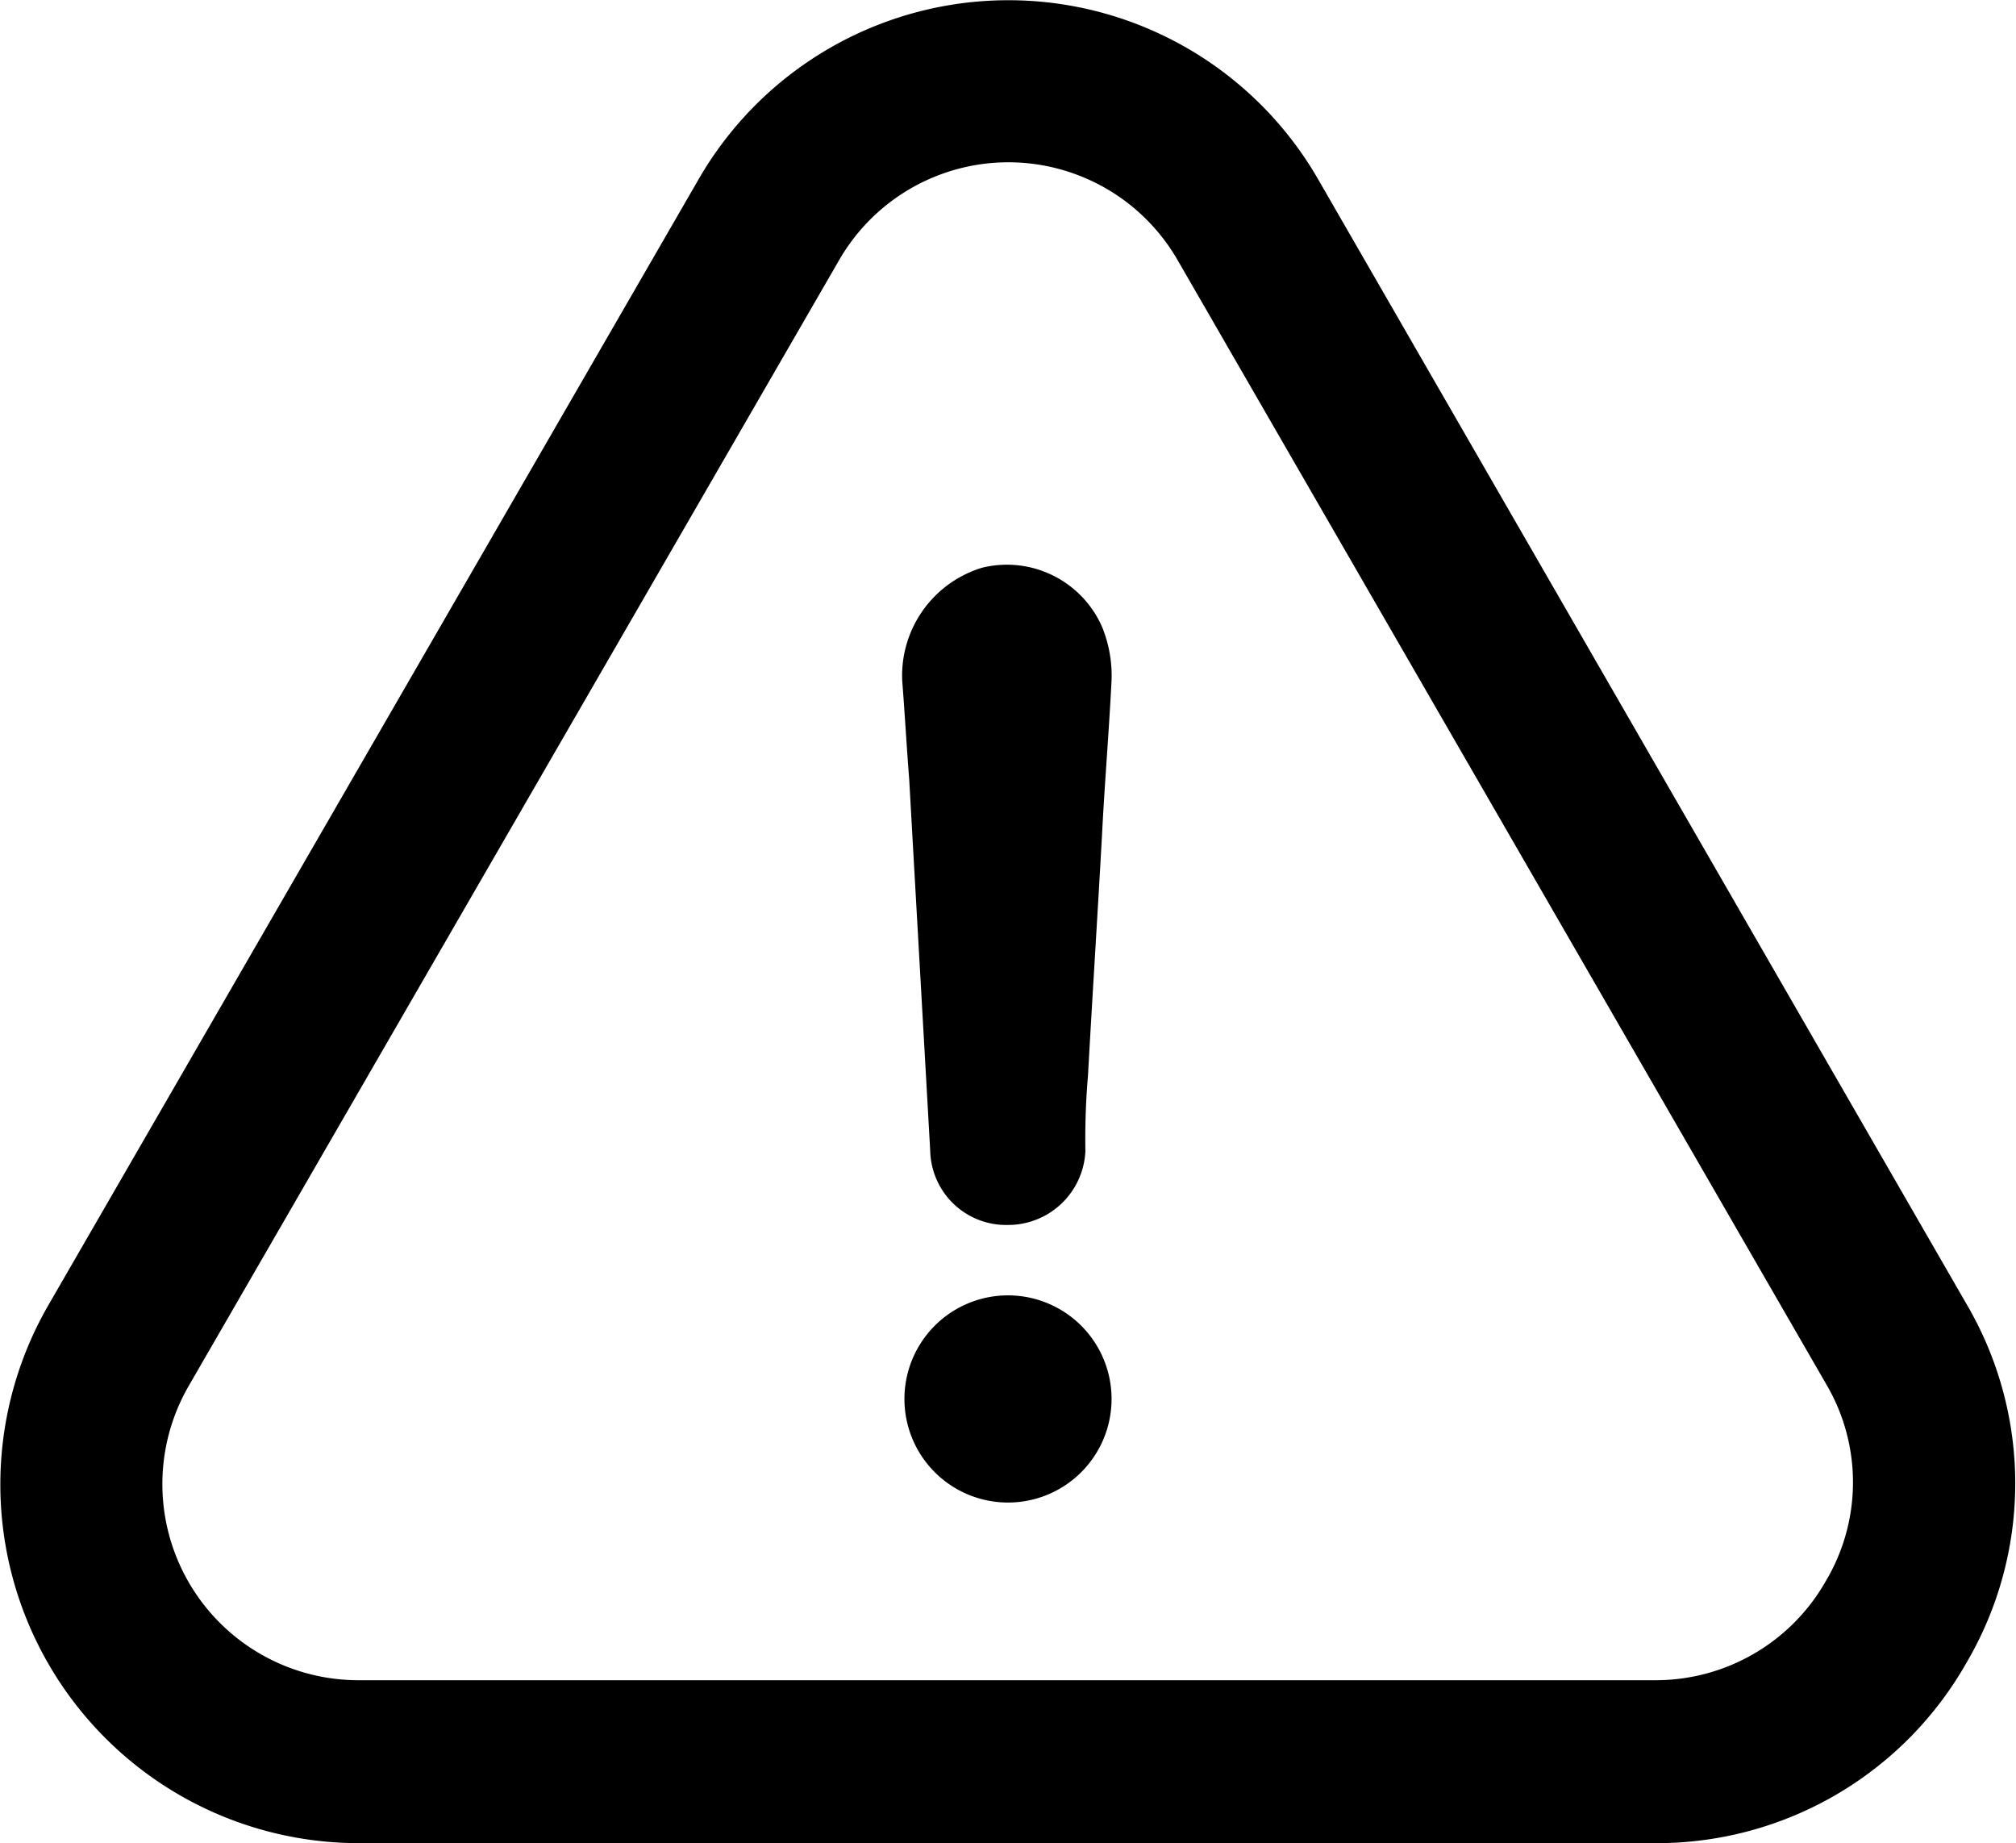 <svg xmlns="http://www.w3.org/2000/svg" viewBox="0 0 54.7 50"><title>Zasób 60zak_</title><g id="Warstwa_2" data-name="Warstwa 2"><g id="Warstwa_1-2" data-name="Warstwa 1"><path d="M27.35,35.14a2.81,2.81,0,0,0,0,5.62,2.81,2.81,0,0,0,0-5.62Z"/><path d="M53.36,45.1a9.61,9.61,0,0,0,0-9.72L35.78,4.89a9.7,9.7,0,0,0-16.84,0L1.31,35.41A9.73,9.73,0,0,0,9.74,50H44.91A9.66,9.66,0,0,0,53.36,45.1Zm-3.82-2.21a5.31,5.31,0,0,1-4.64,2.69H9.73a5.32,5.32,0,0,1-4.6-8L22.76,7.07a5.3,5.3,0,0,1,9.2,0L49.58,37.6A5.24,5.24,0,0,1,49.54,42.89Z"/><path d="M26.65,15.4a3.06,3.06,0,0,0-2.17,3.07c.07.89.12,1.79.19,2.68.19,3.38.38,6.7.57,10.08a2.06,2.06,0,0,0,2.11,2,2.1,2.1,0,0,0,2.1-2,20.16,20.16,0,0,1,.07-2.05c.12-2.17.26-4.34.38-6.51.07-1.4.19-2.81.26-4.22A3.49,3.49,0,0,0,29.9,17,2.82,2.82,0,0,0,26.65,15.4Z"/></g></g></svg>